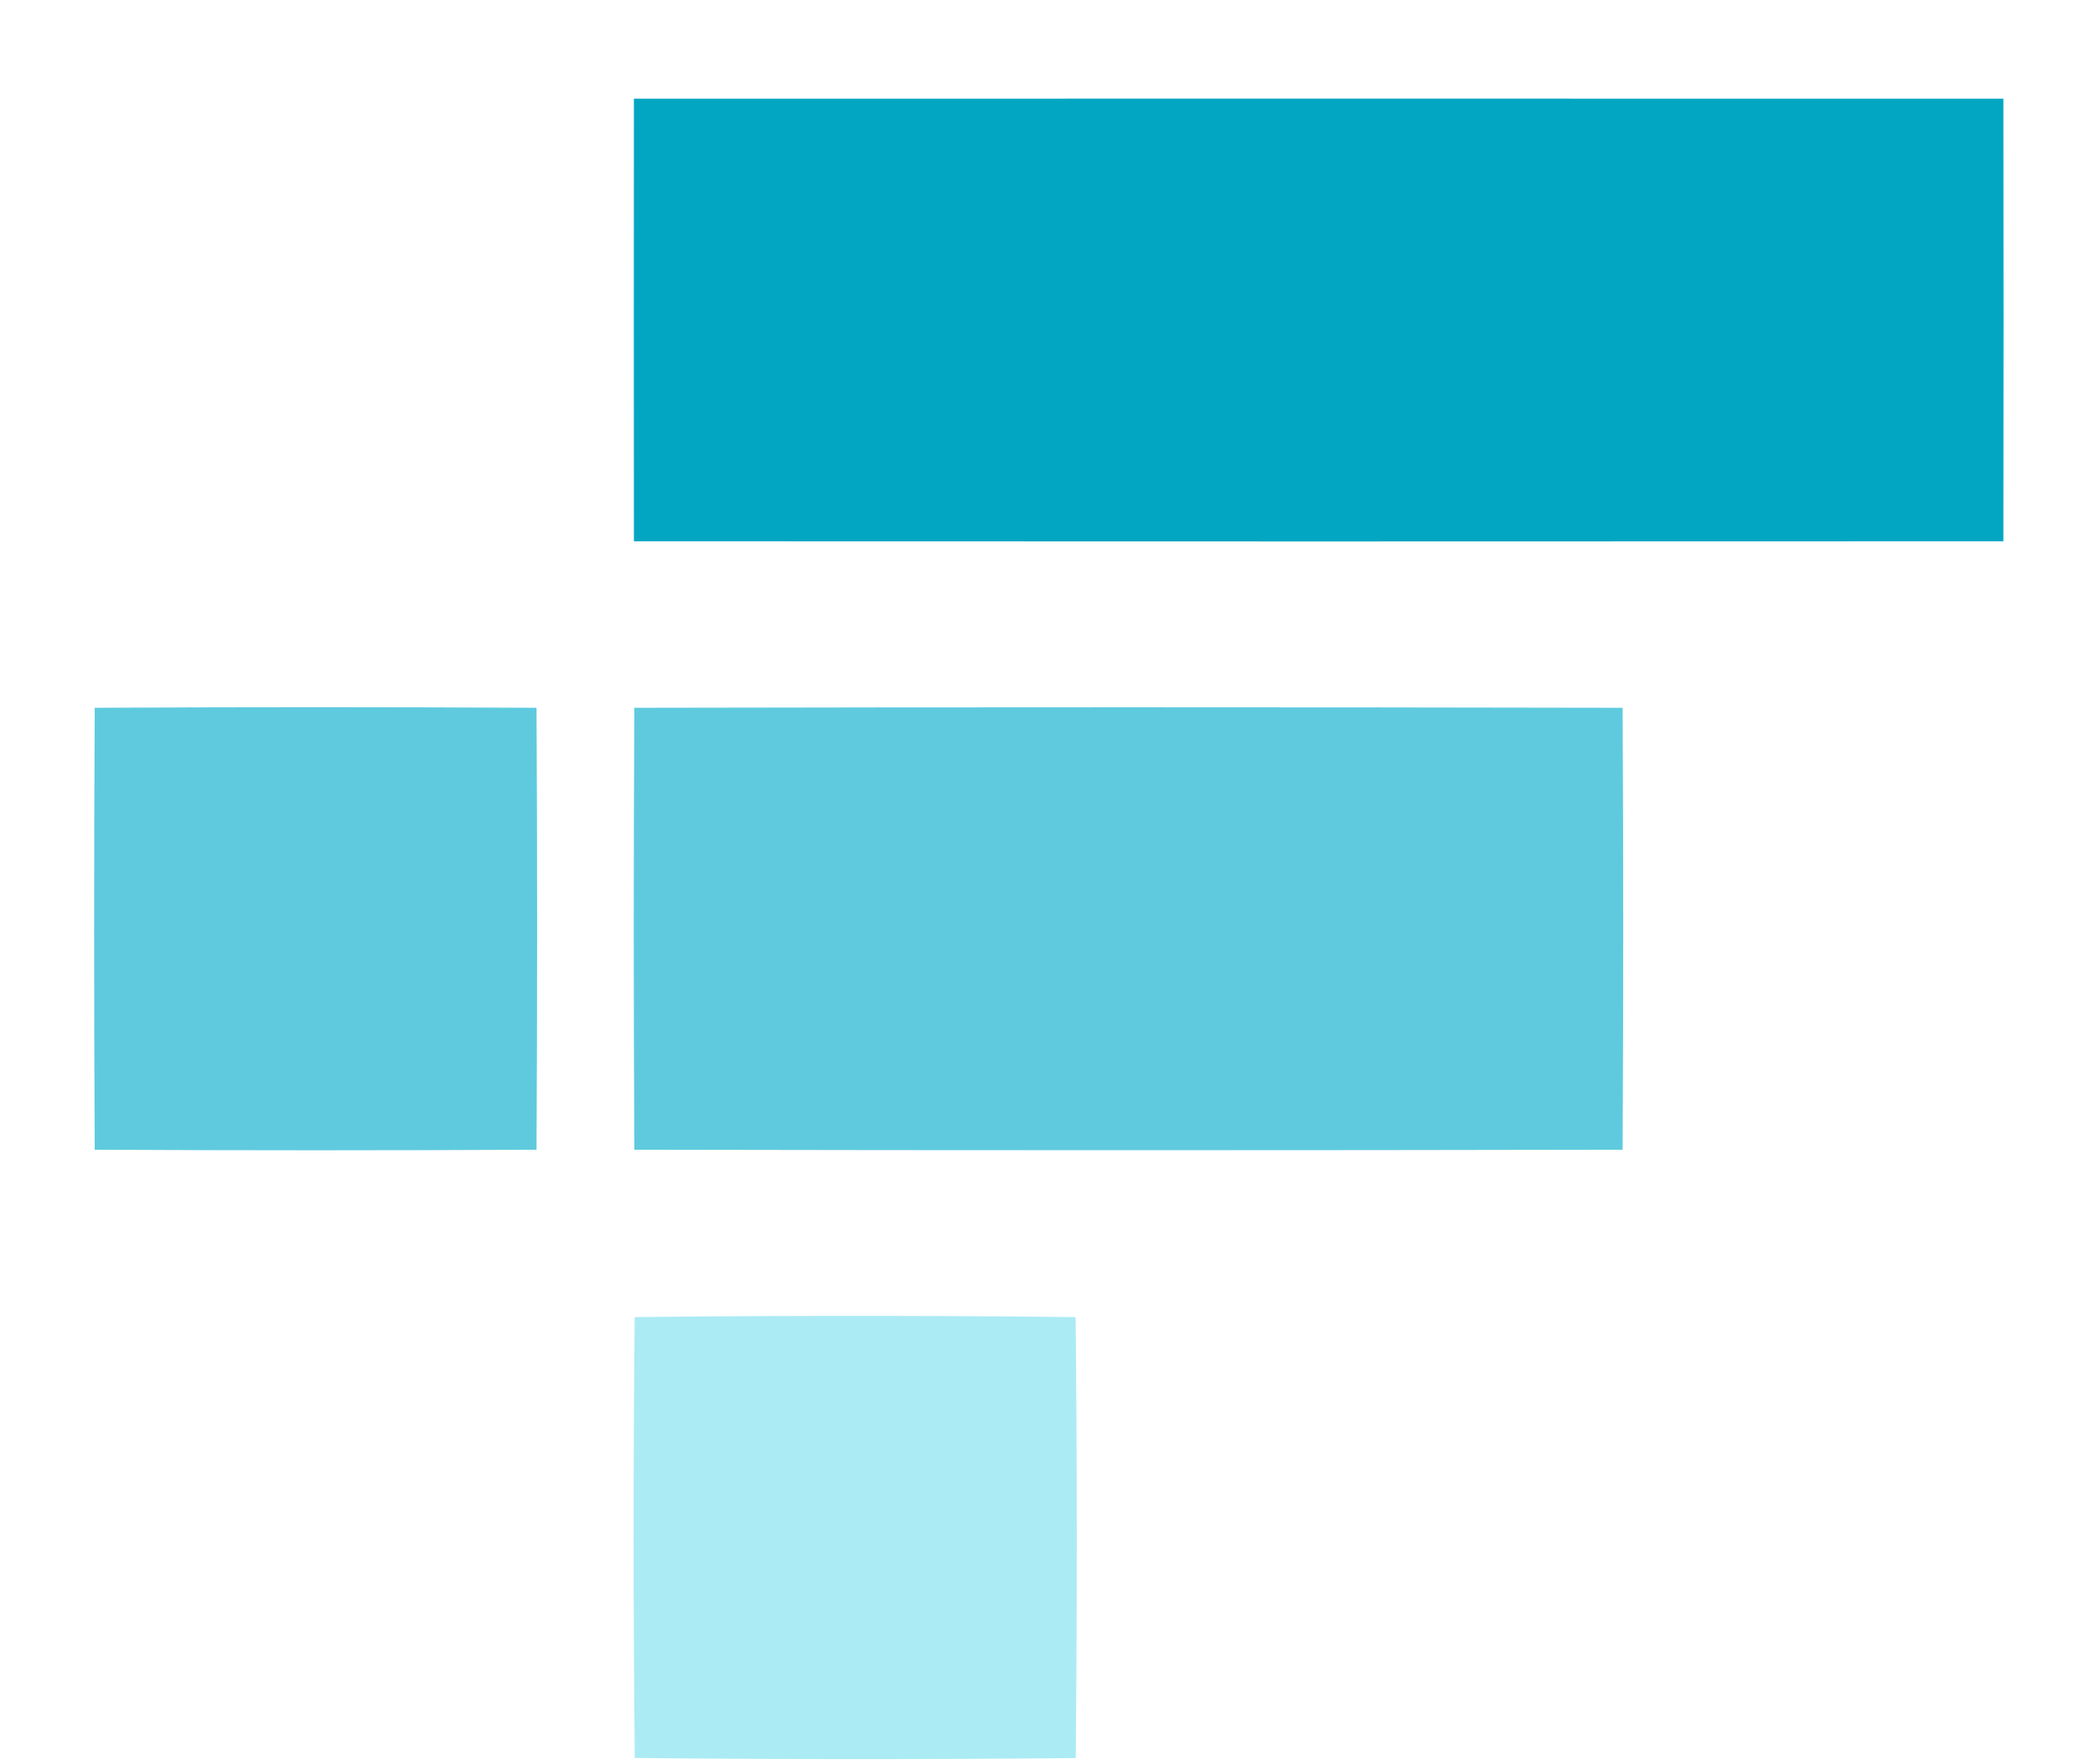 <svg width="19" height="16" viewBox="0 0 19 16" fill="none" xmlns="http://www.w3.org/2000/svg">
<g clip-path="url(#clip0_2_3504)">
<path d="M5.749 0.895C9.889 0.894 14.029 0.894 18.169 0.895C18.171 2.234 18.171 3.572 18.169 4.909C14.029 4.911 9.889 4.911 5.749 4.909C5.748 3.571 5.748 2.233 5.749 0.895Z" fill="#02A6C2"/>
<path d="M0.859 6.419C2.194 6.412 3.53 6.412 4.866 6.419C4.873 7.755 4.873 9.091 4.866 10.427C3.53 10.434 2.194 10.434 0.859 10.427C0.852 9.091 0.852 7.755 0.859 6.419Z" fill="#5FCADE"/>
<path d="M5.753 6.419C8.741 6.413 11.729 6.413 14.716 6.419C14.723 7.755 14.723 9.091 14.716 10.427C11.728 10.433 8.74 10.433 5.753 10.427C5.746 9.091 5.746 7.755 5.753 6.419Z" fill="#5FCADE"/>
<path d="M5.756 11.945C7.089 11.93 8.422 11.93 9.755 11.945C9.769 13.277 9.769 14.61 9.756 15.944C8.423 15.957 7.089 15.957 5.757 15.943C5.743 14.611 5.743 13.278 5.756 11.945Z" fill="#ABEBF4"/>
</g>
<defs>
<clipPath id="clip0_2_3504">
<rect width="17.882" height="16" fill="white" transform="translate(0.854 0)"/>
</clipPath>
</defs>
</svg>
